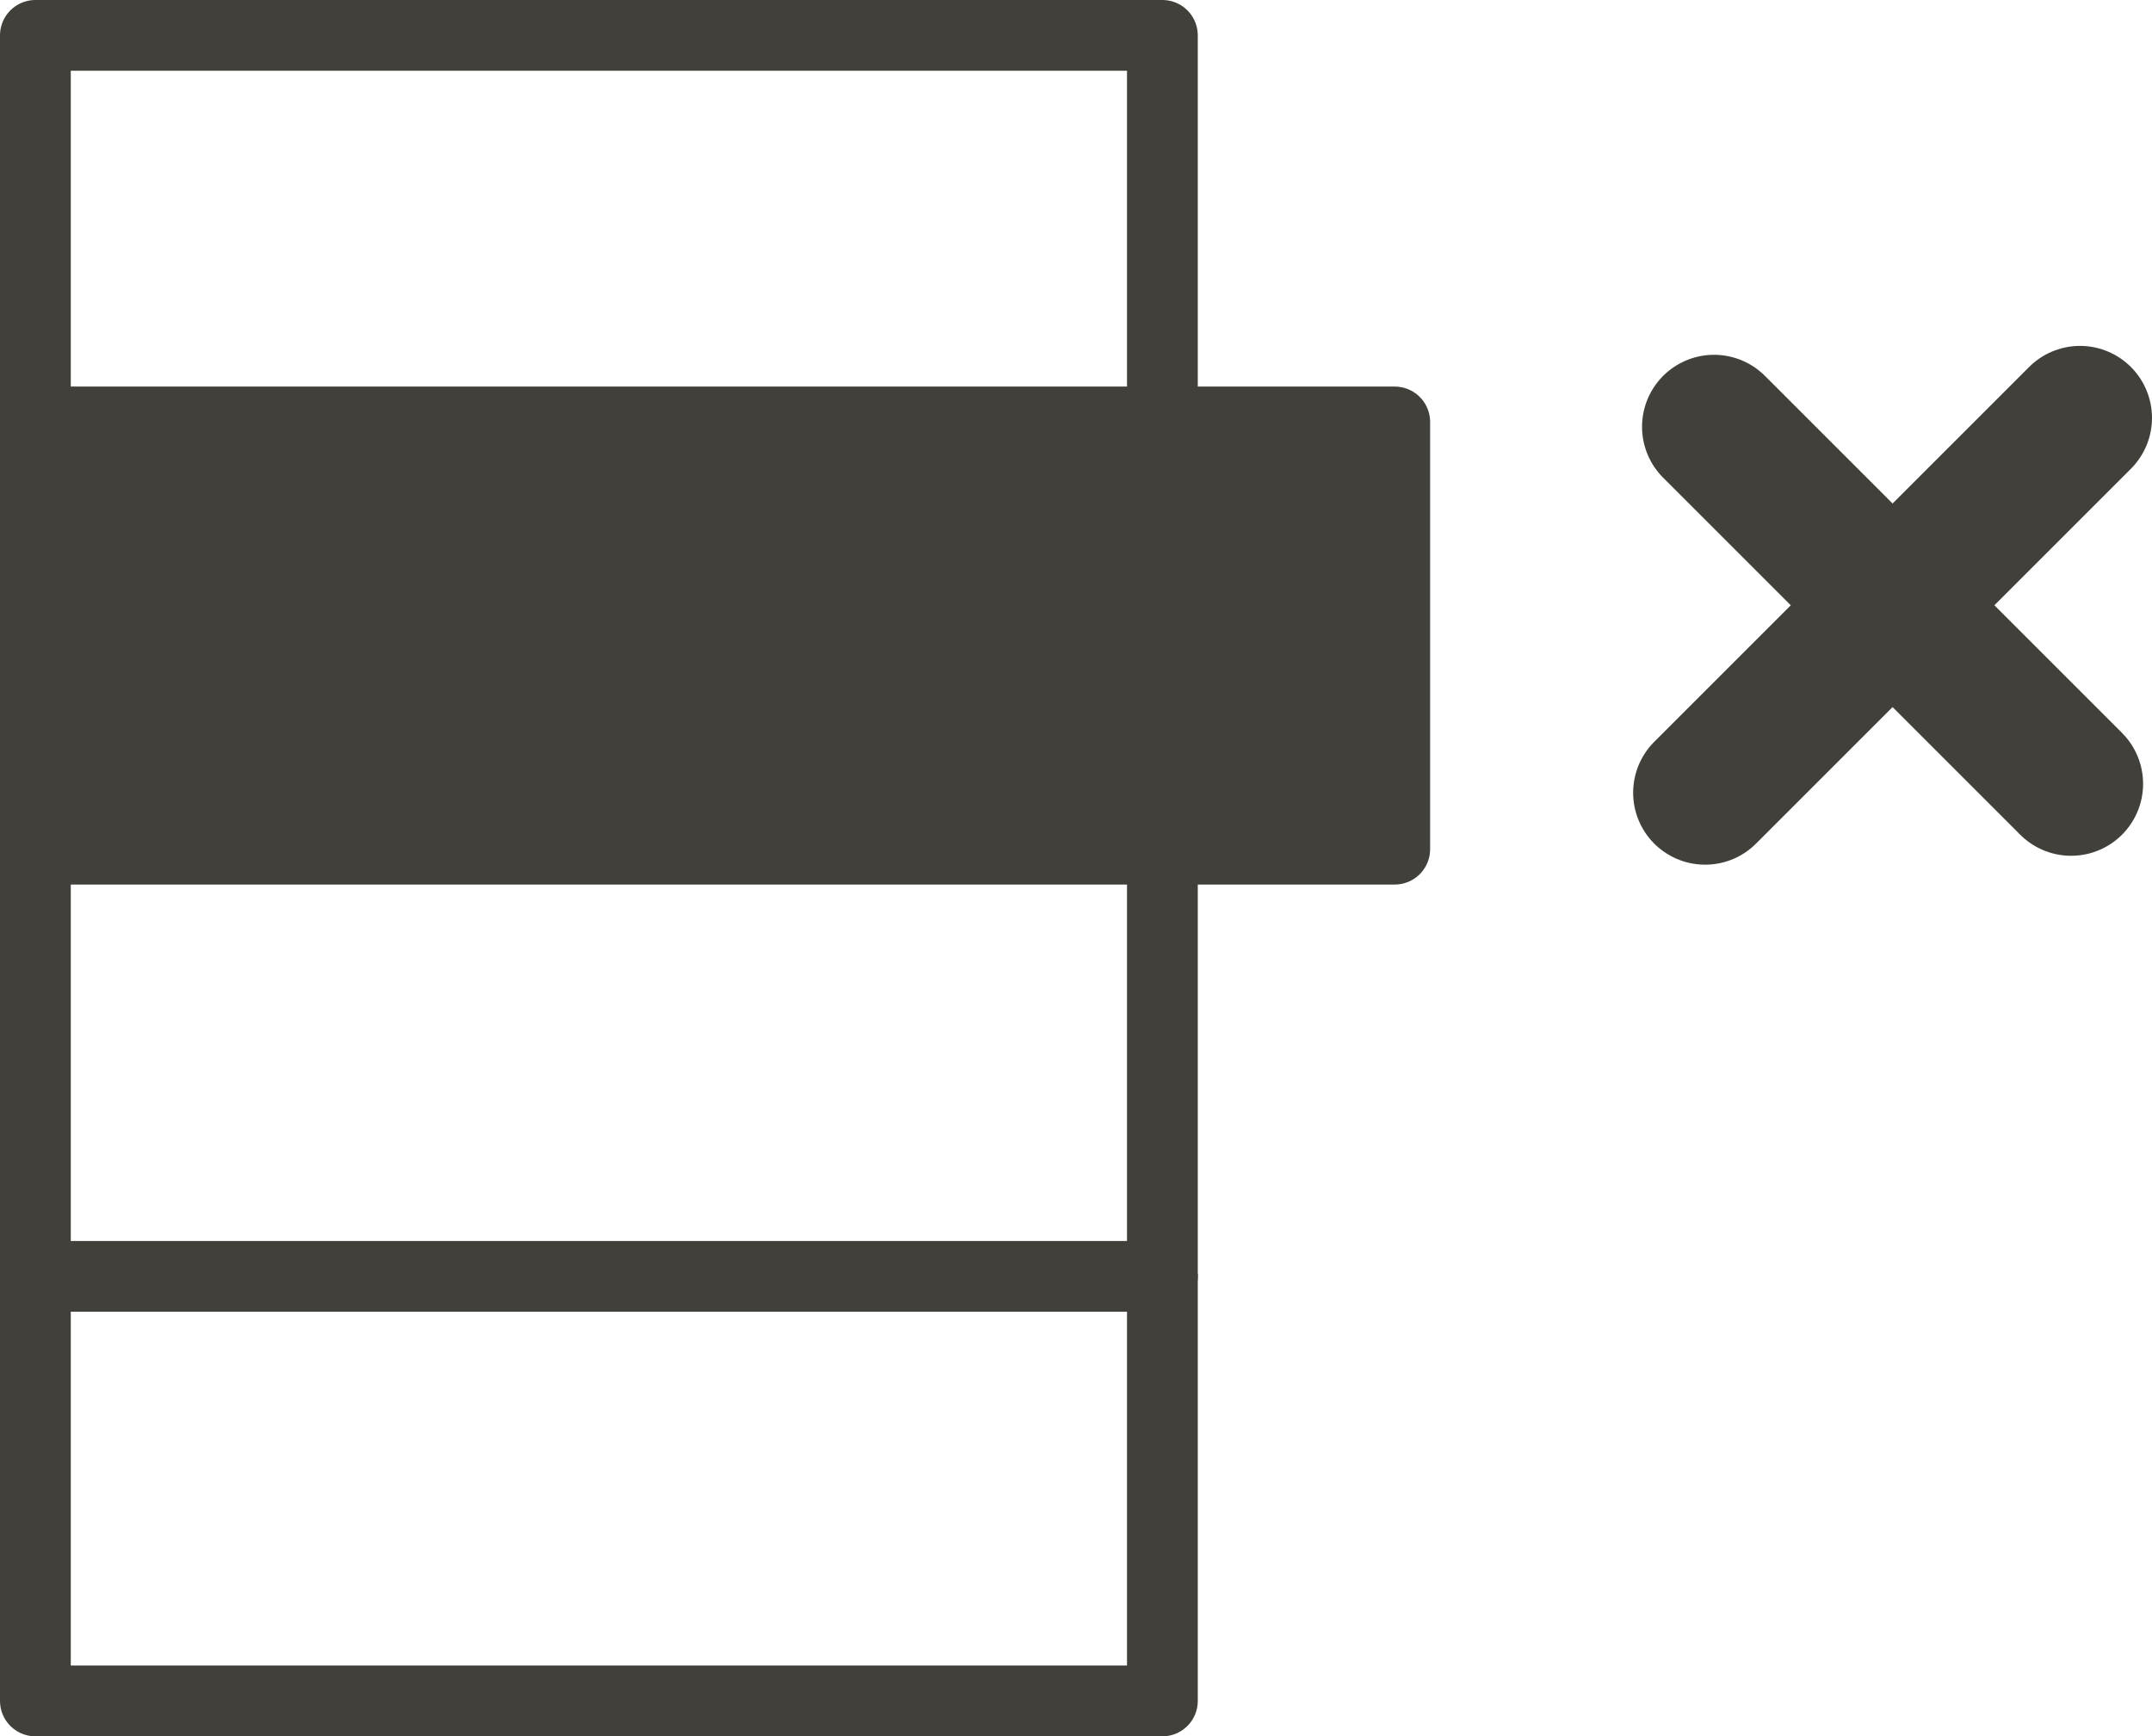 <?xml version="1.0" encoding="UTF-8" standalone="no"?>
<!-- Created with Inkscape (http://www.inkscape.org/) -->

<svg
   xmlns:osb="http://www.openswatchbook.org/uri/2009/osb"
   xmlns:dc="http://purl.org/dc/elements/1.1/"
   xmlns:cc="http://creativecommons.org/ns#"
   xmlns:rdf="http://www.w3.org/1999/02/22-rdf-syntax-ns#"
   xmlns:svg="http://www.w3.org/2000/svg"
   xmlns="http://www.w3.org/2000/svg"
   xmlns:sodipodi="http://sodipodi.sourceforge.net/DTD/sodipodi-0.dtd"
   xmlns:inkscape="http://www.inkscape.org/namespaces/inkscape"
   width="121.629"
   height="98.148"
   id="svg2"
   version="1.1"
   inkscape:version="0.48.5 r10040"
   sodipodi:docname="delete_current.svg">
  <defs
     id="defs4">
    <linearGradient
       id="linearGradient4509"
       osb:paint="solid">
      <stop
         style="stop-color:#df0000;stop-opacity:1;"
         offset="0"
         id="stop4511" />
    </linearGradient>
    <linearGradient
       id="linearGradient4043"
       osb:paint="solid">
      <stop
         style="stop-color:#000000;stop-opacity:1;"
         offset="0"
         id="stop4045" />
    </linearGradient>
    <inkscape:path-effect
       effect="skeletal"
       id="path-effect4062"
       is_visible="true"
       pattern="M 0,0 0,10 10,5 z"
       copytype="single_stretched"
       prop_scale="1"
       scale_y_rel="false"
       spacing="0"
       normal_offset="0"
       tang_offset="0"
       prop_units="false"
       vertical_pattern="false"
       fuse_tolerance="0" />
    <inkscape:path-effect
       id="path-effect4062-9"
       effect="skeletal"
       is_visible="true"
       pattern="M 0,0 1,0"
       copytype="single_stretched"
       prop_scale="1"
       scale_y_rel="false"
       spacing="0"
       normal_offset="0"
       tang_offset="0"
       prop_units="false"
       vertical_pattern="false"
       fuse_tolerance="0" />
    <linearGradient
       id="linearGradient4043-4">
      <stop
         offset="0"
         style="stop-color:#000000;stop-opacity:1"
         id="stop4045-8" />
    </linearGradient>
    <linearGradient
       id="linearGradient4509-4">
      <stop
         offset="0"
         style="stop-color:#df0000;stop-opacity:1"
         id="stop4511-5" />
    </linearGradient>
  </defs>
  <sodipodi:namedview
     id="base"
     pagecolor="#bebebe"
     bordercolor="#666666"
     borderopacity="1.0"
     inkscape:pageopacity="0"
     inkscape:pageshadow="2"
     inkscape:zoom="1.979899"
     inkscape:cx="75.832723"
     inkscape:cy="21.911077"
     inkscape:document-units="px"
     inkscape:current-layer="layer1"
     showgrid="false"
     inkscape:snap-bbox="false"
     inkscape:bbox-nodes="false"
     inkscape:snap-bbox-edge-midpoints="true"
     inkscape:snap-bbox-midpoints="true"
     inkscape:snap-nodes="true"
     inkscape:snap-global="true"
     inkscape:bbox-paths="false"
     inkscape:object-nodes="true"
     inkscape:window-width="1280"
     inkscape:window-height="705"
     inkscape:window-x="0"
     inkscape:window-y="0"
     inkscape:window-maximized="1"
     inkscape:snap-to-guides="false"
     inkscape:snap-object-midpoints="true"
     fit-margin-top="0"
     fit-margin-left="0"
     fit-margin-right="0"
     fit-margin-bottom="0">
    <inkscape:grid
       type="xygrid"
       id="grid3785"
       empspacing="5"
       visible="true"
       enabled="true"
       snapvisiblegridlinesonly="true"
       originx="-371.803px"
       originy="-376.71px" />
  </sodipodi:namedview>
  <g
     inkscape:label="Layer 1"
     inkscape:groupmode="layer"
     id="layer1"
     transform="translate(-371.803,-577.505)">
    <rect
       y="579.505"
       x="373.803"
       height="24.148"
       width="63.697"
       id="rect3209"
       style="fill:none;stroke:#41403b;stroke-width:4;stroke-linejoin:round;stroke-miterlimit:4;stroke-opacity:1;stroke-dasharray:none" />
    <path
       style="fill:none;stroke:#41403b;stroke-width:8.137;stroke-linecap:round;stroke-linejoin:miter;stroke-miterlimit:4;stroke-opacity:1;stroke-dasharray:none"
       d="m 468.175,622.314 21.188,-21.188"
       id="path3211"
       inkscape:connector-curvature="0" />
    <path
       inkscape:connector-curvature="0"
       id="path3213"
       d="m 468.678,601.629 20.182,20.182"
       style="fill:none;stroke:#41403b;stroke-width:8.137;stroke-linecap:round;stroke-linejoin:miter;stroke-miterlimit:4;stroke-opacity:1;stroke-dasharray:none" />
    <rect
       style="fill:#41403b;stroke:#41403b;stroke-width:4;stroke-linejoin:round;stroke-miterlimit:4;stroke-opacity:1;stroke-dasharray:none;fill-opacity:1"
       id="rect3215"
       width="76.829"
       height="24.148"
       x="373.803"
       y="601.357" />
    <path
       sodipodi:nodetypes="cccc"
       inkscape:connector-curvature="0"
       id="path3217"
       d="m 437.5,625.505 0,24.148 -63.697,0 0,-24.148"
       style="fill:none;stroke:#41403b;stroke-width:4;stroke-linejoin:round;stroke-miterlimit:4;stroke-opacity:1;stroke-dasharray:none" />
    <path
       style="fill:none;stroke:#41403b;stroke-width:4;stroke-linejoin:round;stroke-miterlimit:4;stroke-opacity:1;stroke-dasharray:none"
       d="m 437.5,649.505 0,24.148 -63.697,0 0,-24.148"
       id="path3219"
       inkscape:connector-curvature="0"
       sodipodi:nodetypes="cccc" />
  </g>
</svg>
